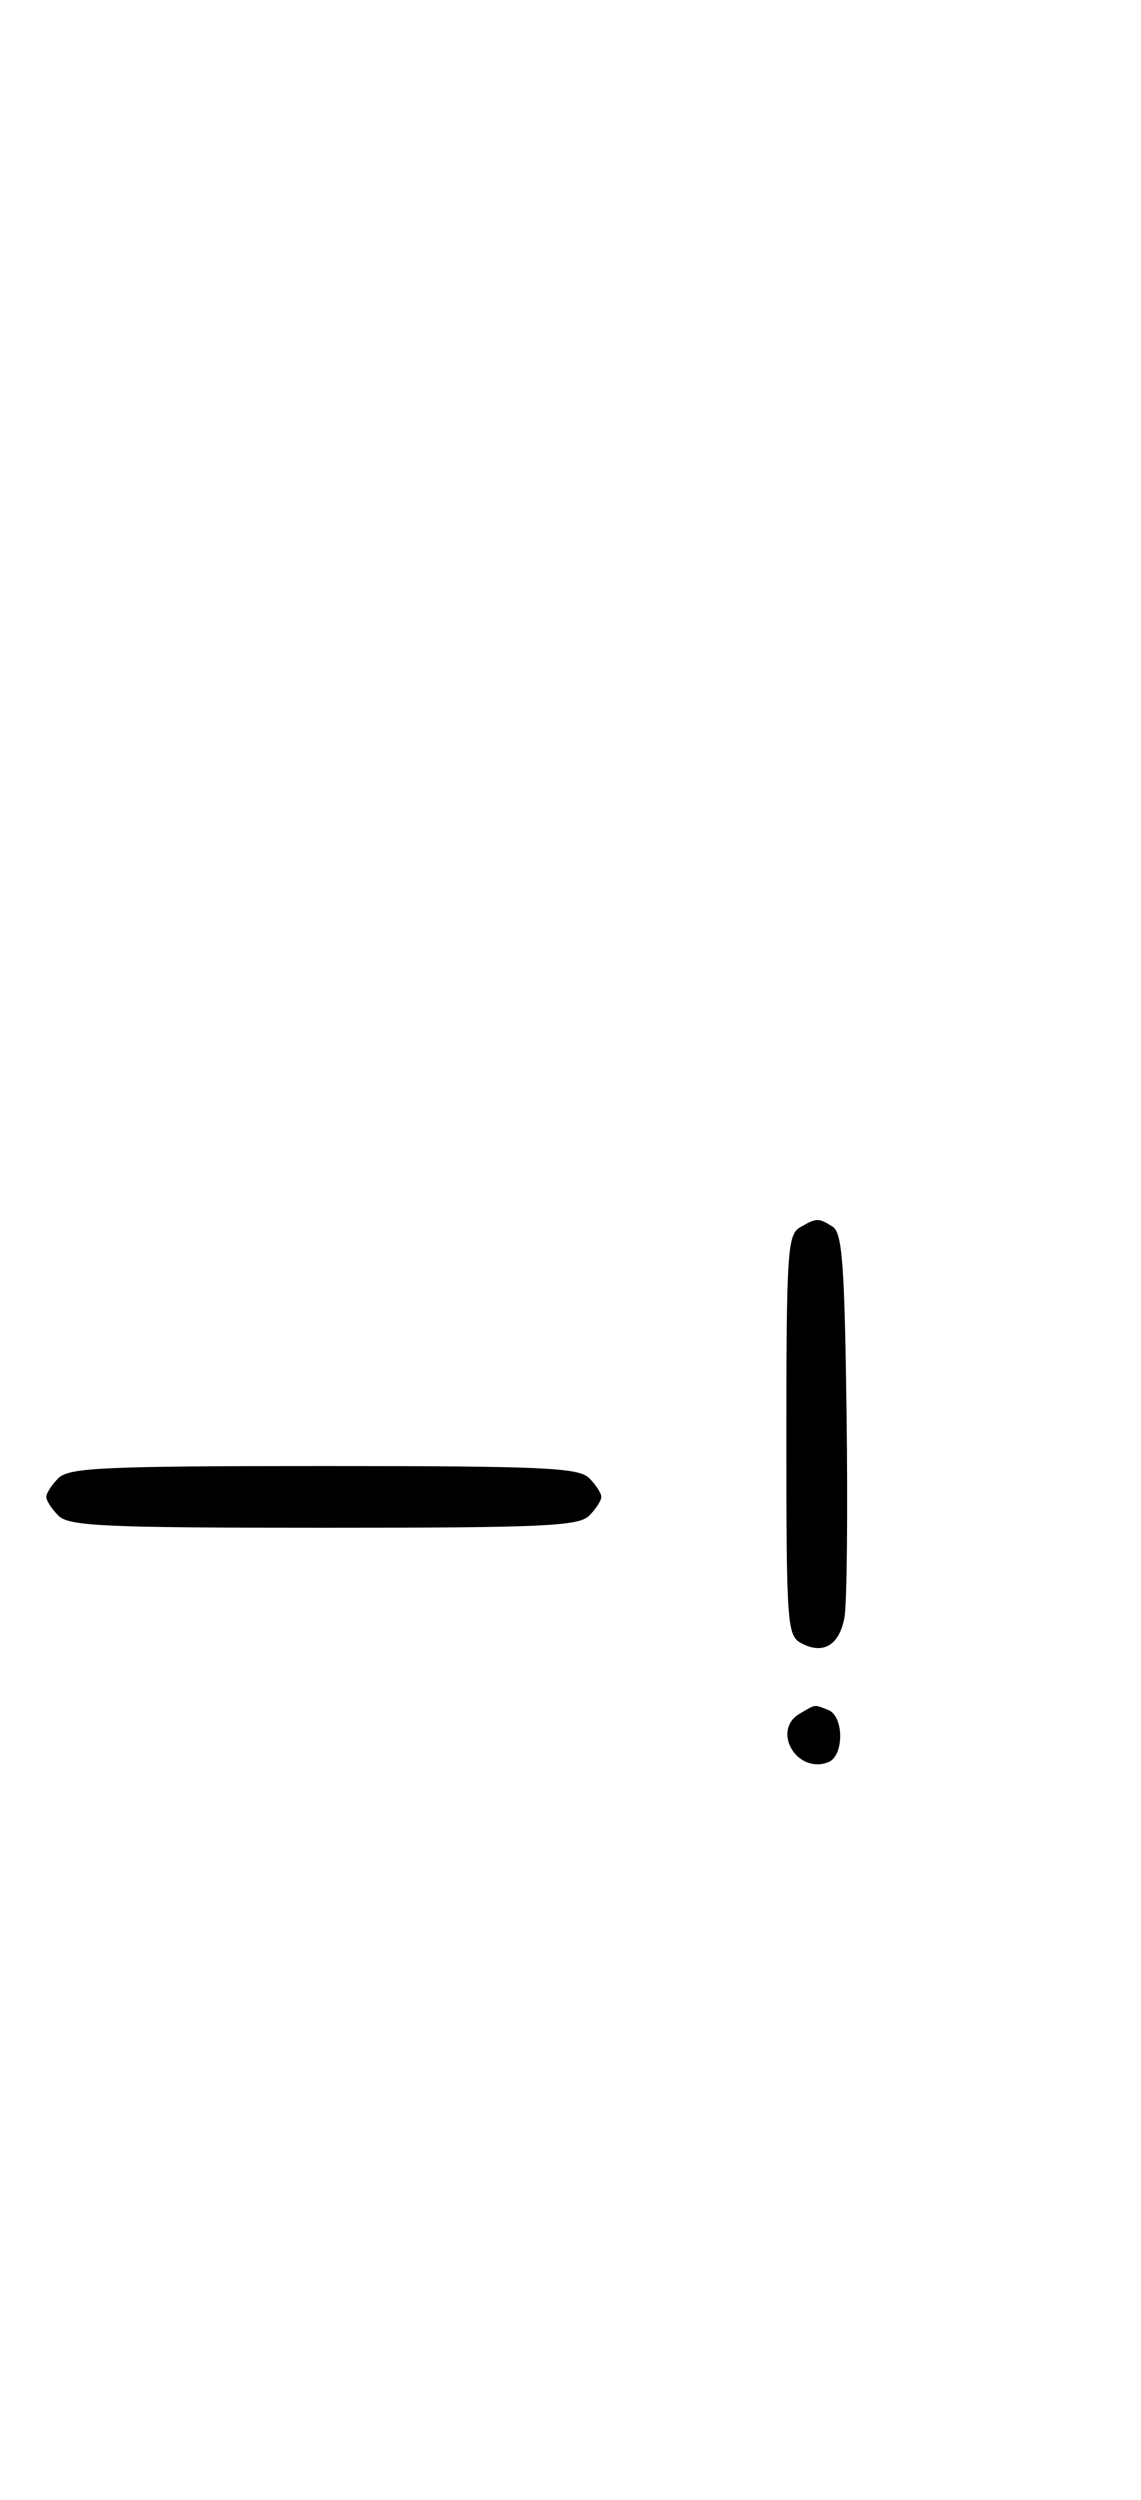 <svg xmlns="http://www.w3.org/2000/svg" width="148" height="324" viewBox="0 0 148 324" version="1.1">
	<path d="M 103.750 159.080 C 102.155 160.009, 102 162.388, 102 186.015 C 102 210.582, 102.100 211.983, 103.928 212.961 C 106.758 214.476, 108.867 213.231, 109.532 209.653 C 109.854 207.919, 109.979 196.020, 109.809 183.212 C 109.552 163.835, 109.248 159.765, 108 158.977 C 106.149 157.809, 105.923 157.814, 103.750 159.080 M 7.571 191.571 C 6.707 192.436, 6 193.529, 6 194 C 6 194.471, 6.707 195.564, 7.571 196.429 C 8.936 197.793, 13.463 198, 42 198 C 70.537 198, 75.064 197.793, 76.429 196.429 C 77.293 195.564, 78 194.471, 78 194 C 78 193.529, 77.293 192.436, 76.429 191.571 C 75.064 190.207, 70.537 190, 42 190 C 13.463 190, 8.936 190.207, 7.571 191.571 M 103.750 222.080 C 100.020 224.252, 103.345 229.956, 107.428 228.389 C 109.505 227.592, 109.498 222.405, 107.418 221.607 C 105.527 220.881, 105.888 220.835, 103.750 222.080 " stroke="none" fill="black" fill-rule="evenodd"/>
</svg>